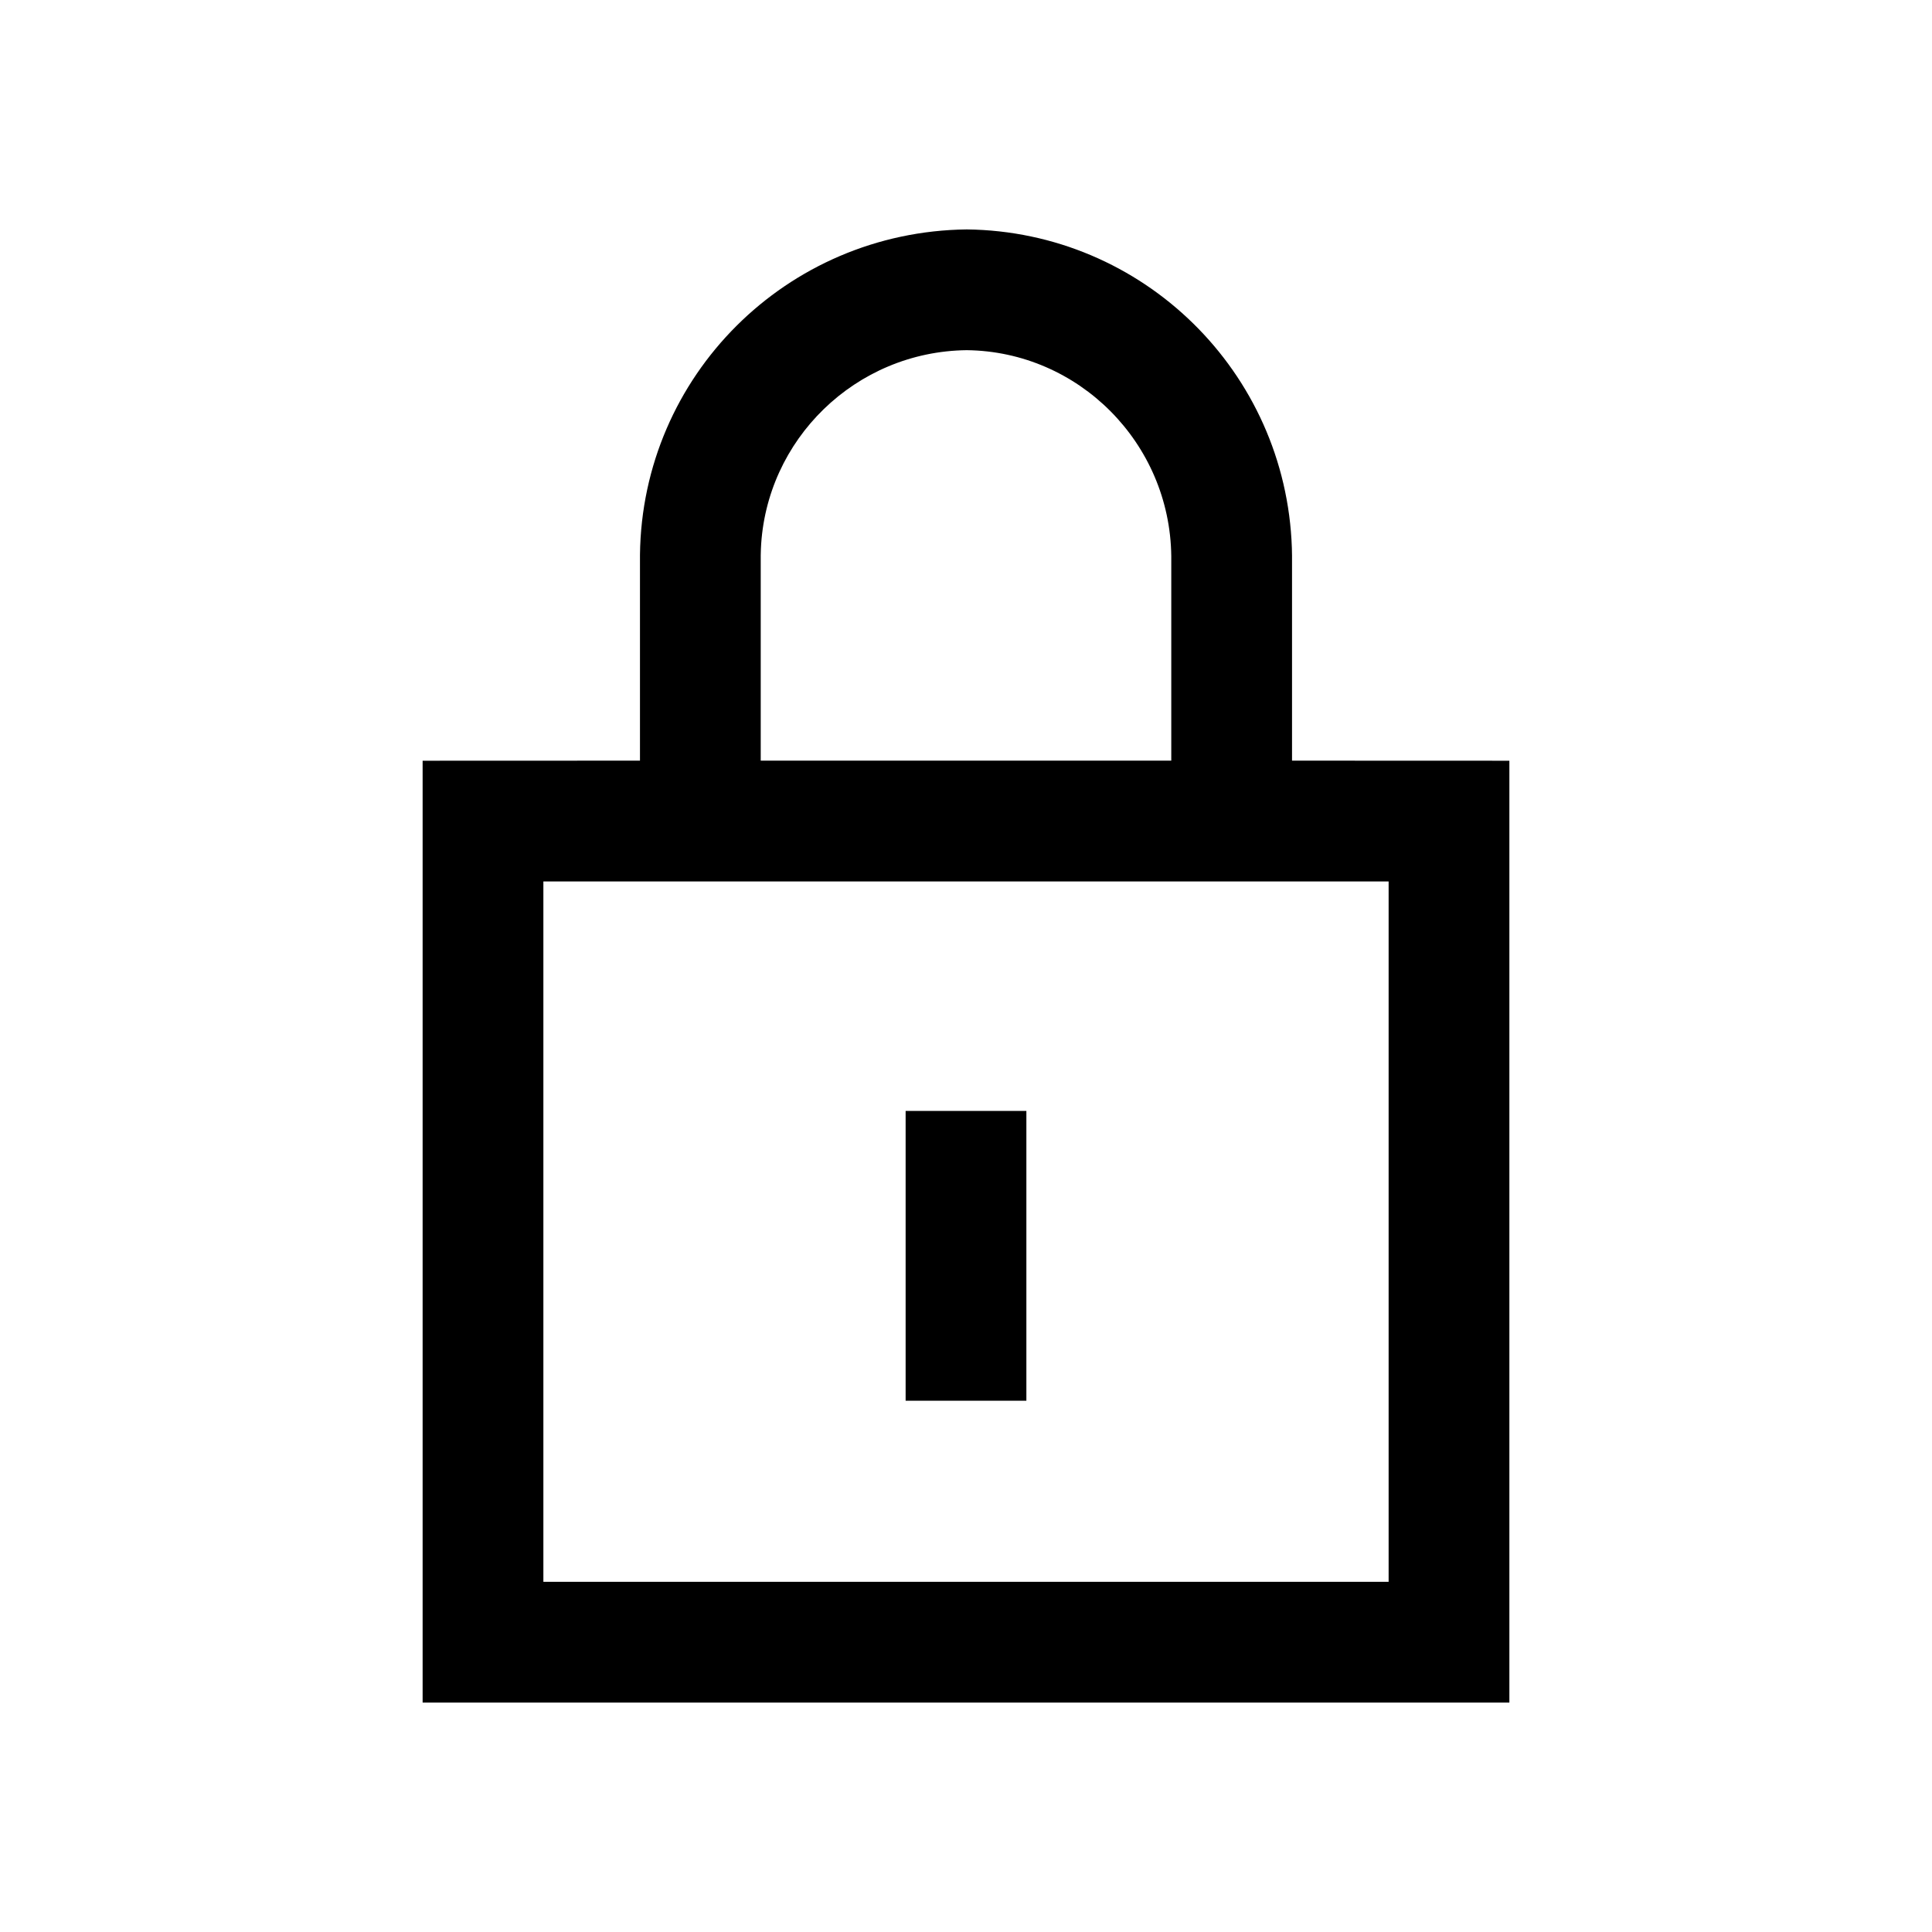 <?xml version="1.0" encoding="UTF-8"?>
<svg width="24px" height="24px" viewBox="0 0 24 24" version="1.1" xmlns="http://www.w3.org/2000/svg" xmlns:xlink="http://www.w3.org/1999/xlink">
    <title>03. tokens/Icon/m/type : lock</title>
    <g id="03.-tokens/Icon/m/type-:-lock" stroke="none" stroke-width="1" fill="none" fill-rule="evenodd">
        <rect id="background" x="0" y="0" width="24" height="24"></rect>
        <path d="M12.009,2.85 C14.198,2.875 15.973,4.619 16.048,6.805 L16.05,6.9 L16.05,9.449 L18.75,9.45 L18.75,21.15 L5.25,21.15 L5.25,9.45 L7.95,9.449 L7.95,6.891 C7.976,4.67 9.77,2.876 12.009,2.85 Z M17.25,10.95 L6.75,10.95 L6.75,19.65 L17.25,19.65 L17.25,10.95 Z M12.75,13.8 L12.75,17.4 L11.25,17.4 L11.25,13.8 L12.75,13.8 Z M12.009,4.35 C10.628,4.366 9.508,5.461 9.452,6.823 L9.45,6.9 L9.45,9.449 L14.55,9.449 L14.55,6.909 C14.534,5.502 13.398,4.366 12.009,4.35 Z" id="Combined-Shape" fill="#000000" fill-rule="nonzero"></path>
    </g>
</svg>